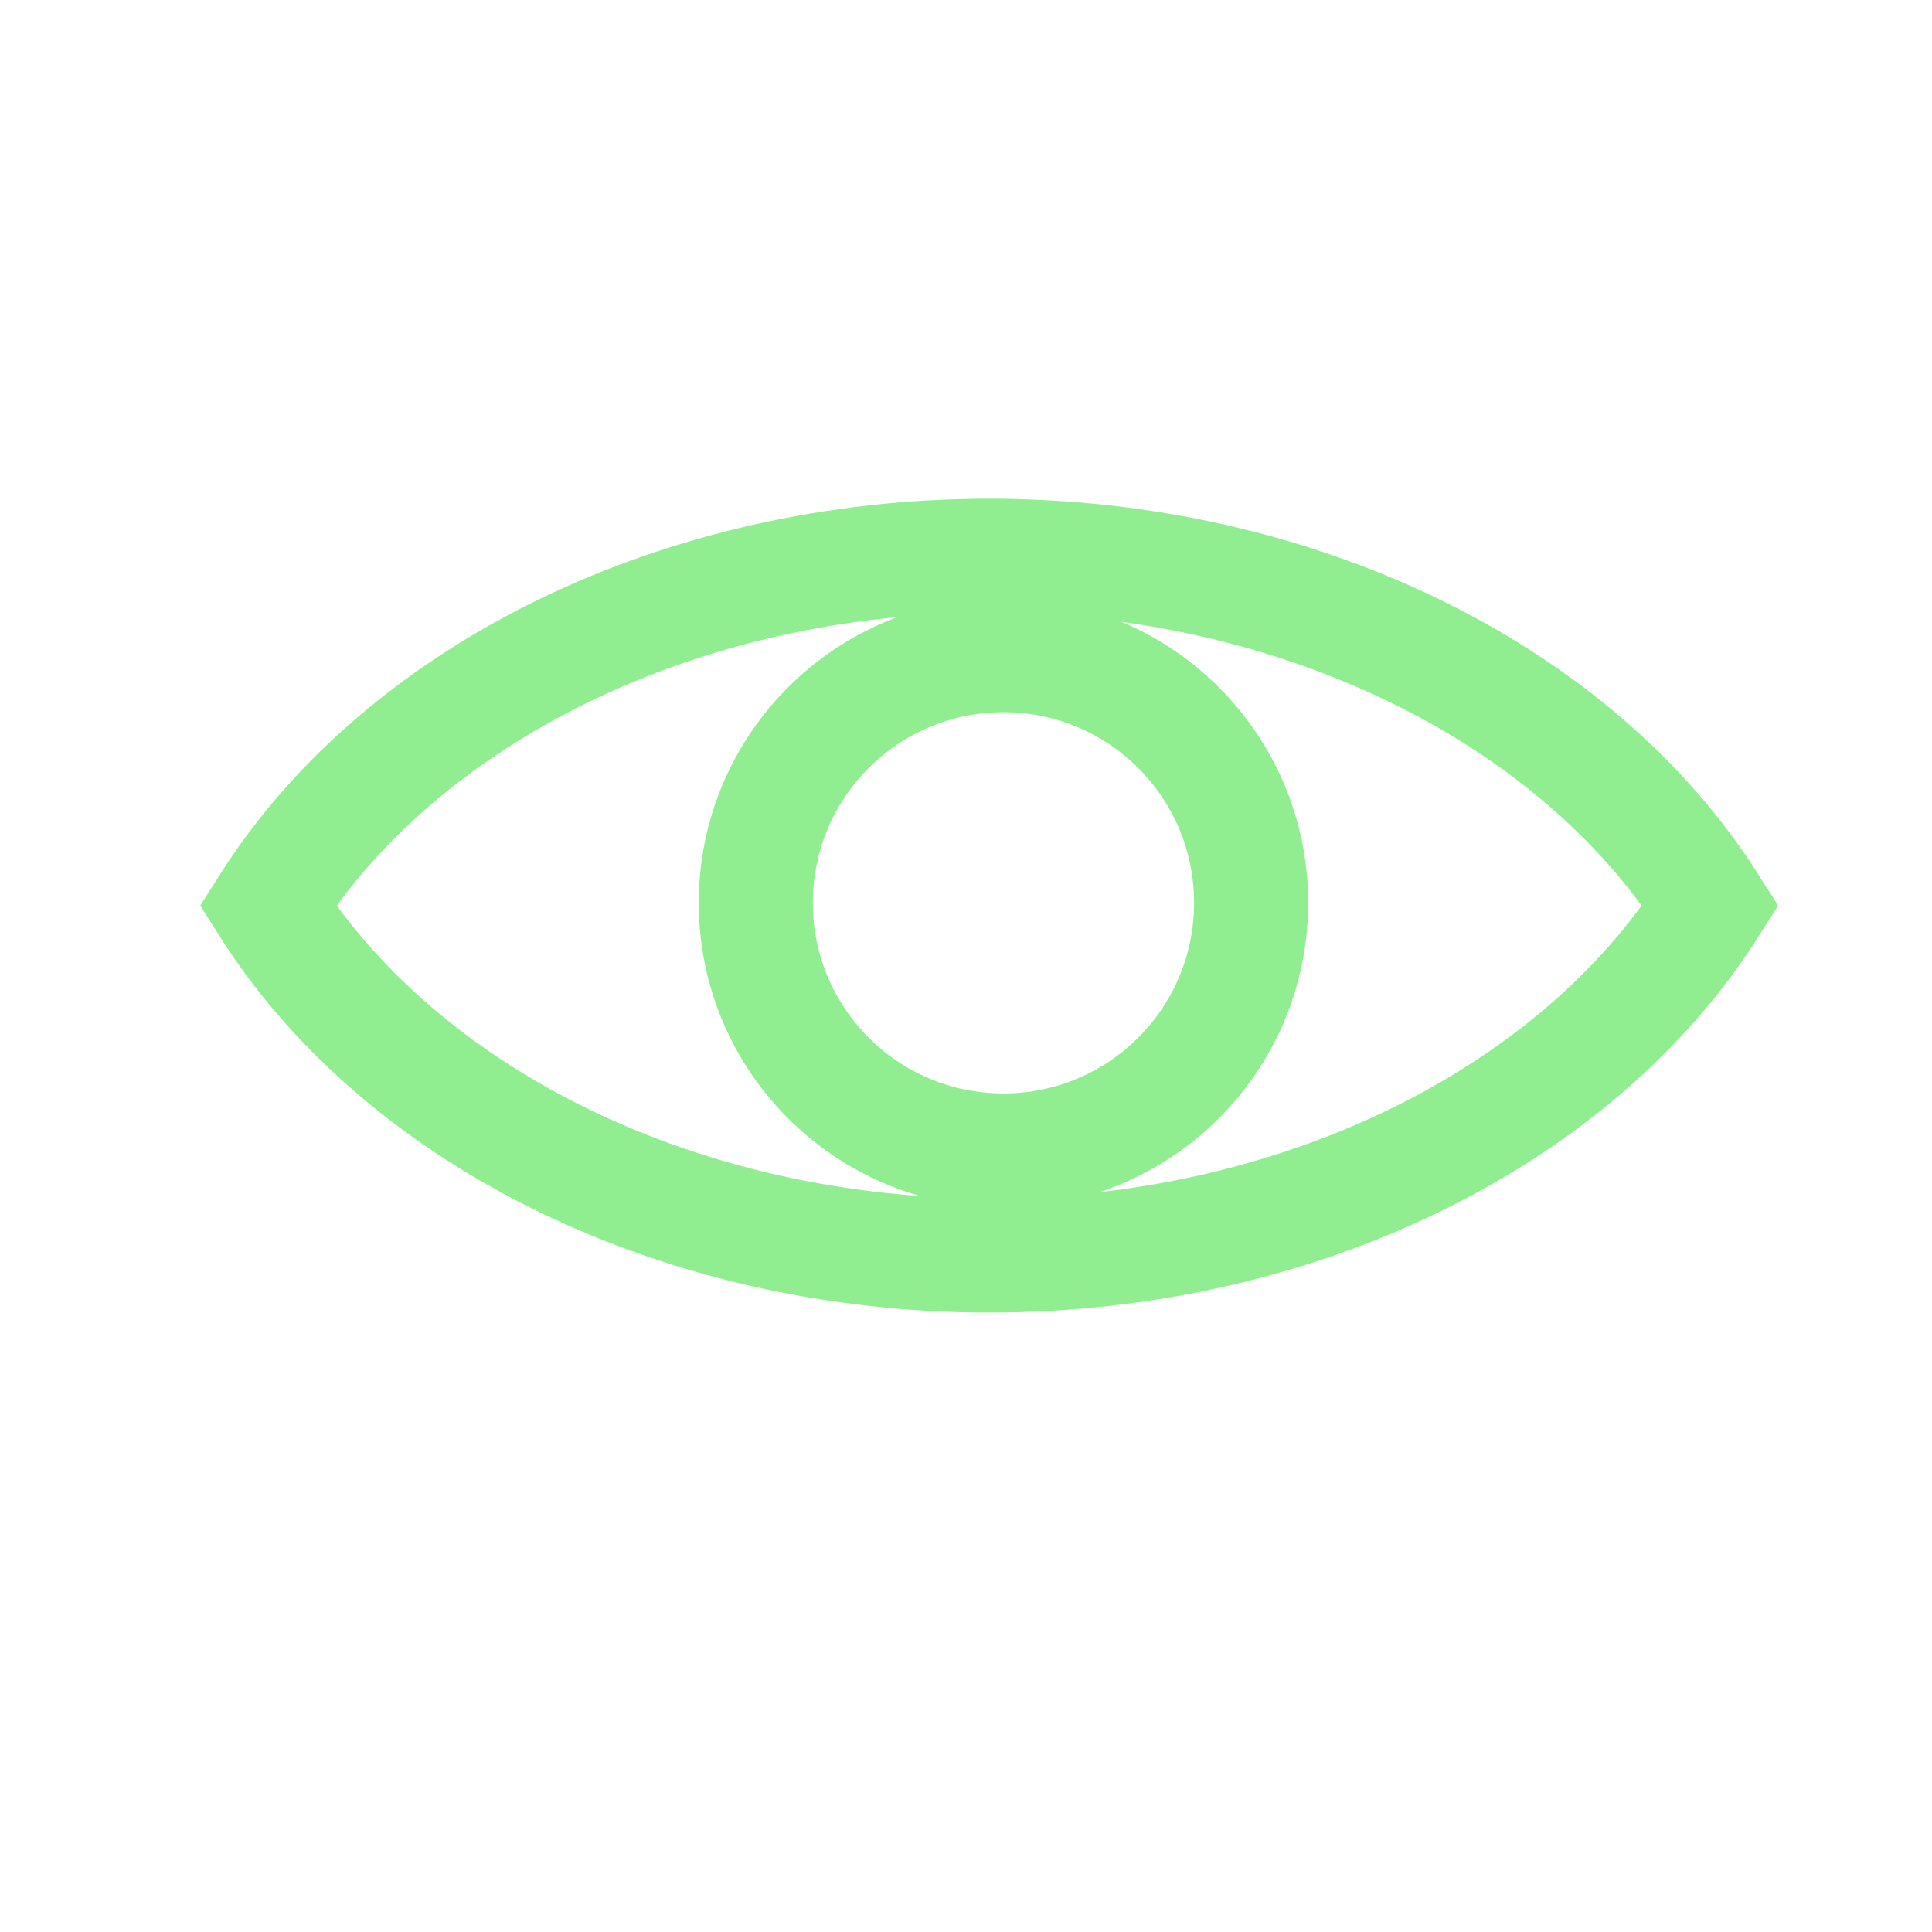 <?xml version="1.0" encoding="UTF-8" standalone="no"?>
<svg
   xmlns:dc="http://purl.org/dc/elements/1.1/"
   xmlns:cc="http://creativecommons.org/ns#"
   xmlns:rdf="http://www.w3.org/1999/02/22-rdf-syntax-ns#"
   xmlns:svg="http://www.w3.org/2000/svg"
   xmlns="http://www.w3.org/2000/svg"
   xmlns:sodipodi="http://sodipodi.sourceforge.net/DTD/sodipodi-0.dtd"
   xmlns:inkscape="http://www.inkscape.org/namespaces/inkscape"
   viewBox="0 0 50.8 50.8"
   version="1.1"
   id="svg853"
   sodipodi:docname="sign_check.svg"
   inkscape:version="1.0.1 (3bc2e813f5, 2020-09-07)">
  <defs
     id="defs857" />
  <sodipodi:namedview
     pagecolor="#ffffff"
     bordercolor="#666666"
     borderopacity="1"
     objecttolerance="10"
     gridtolerance="10"
     guidetolerance="10"
     inkscape:pageopacity="0"
     inkscape:pageshadow="2"
     inkscape:window-width="1858"
     inkscape:window-height="1057"
     id="namedview855"
     showgrid="false"
     inkscape:zoom="8.3759841"
     inkscape:cx="21.18192"
     inkscape:cy="25.148473"
     inkscape:window-x="-8"
     inkscape:window-y="-8"
     inkscape:window-maximized="1"
     inkscape:current-layer="svg853" />
  <g
     id="g851">
    <path
       fill="none"
       stroke="lightgreen"
       strokeWidth="1.984"
       d="M 26.01,14.613 C 17.962,14.612 10.61,18.178 7.04,23.812 10.61,29.447 17.962,33.013 26.01,33.012 34.057,33.012 41.409,29.447 44.979,23.812 41.409,18.178 34.057,14.613 26.01,14.613 Z"
       id="path847"
       style="fill:none;fill-opacity:1;stroke-width:3;stroke-miterlimit:4;stroke-dasharray:none" />
    <circle
       fill="none"
       stroke="lightgreen"
       strokeWidth="1.984"
       cx="26.385"
       cy="23.739"
       r="6.512"
       id="circle849"
       style="stroke-width:3;stroke-miterlimit:4;stroke-dasharray:none" />
  </g>
</svg>
